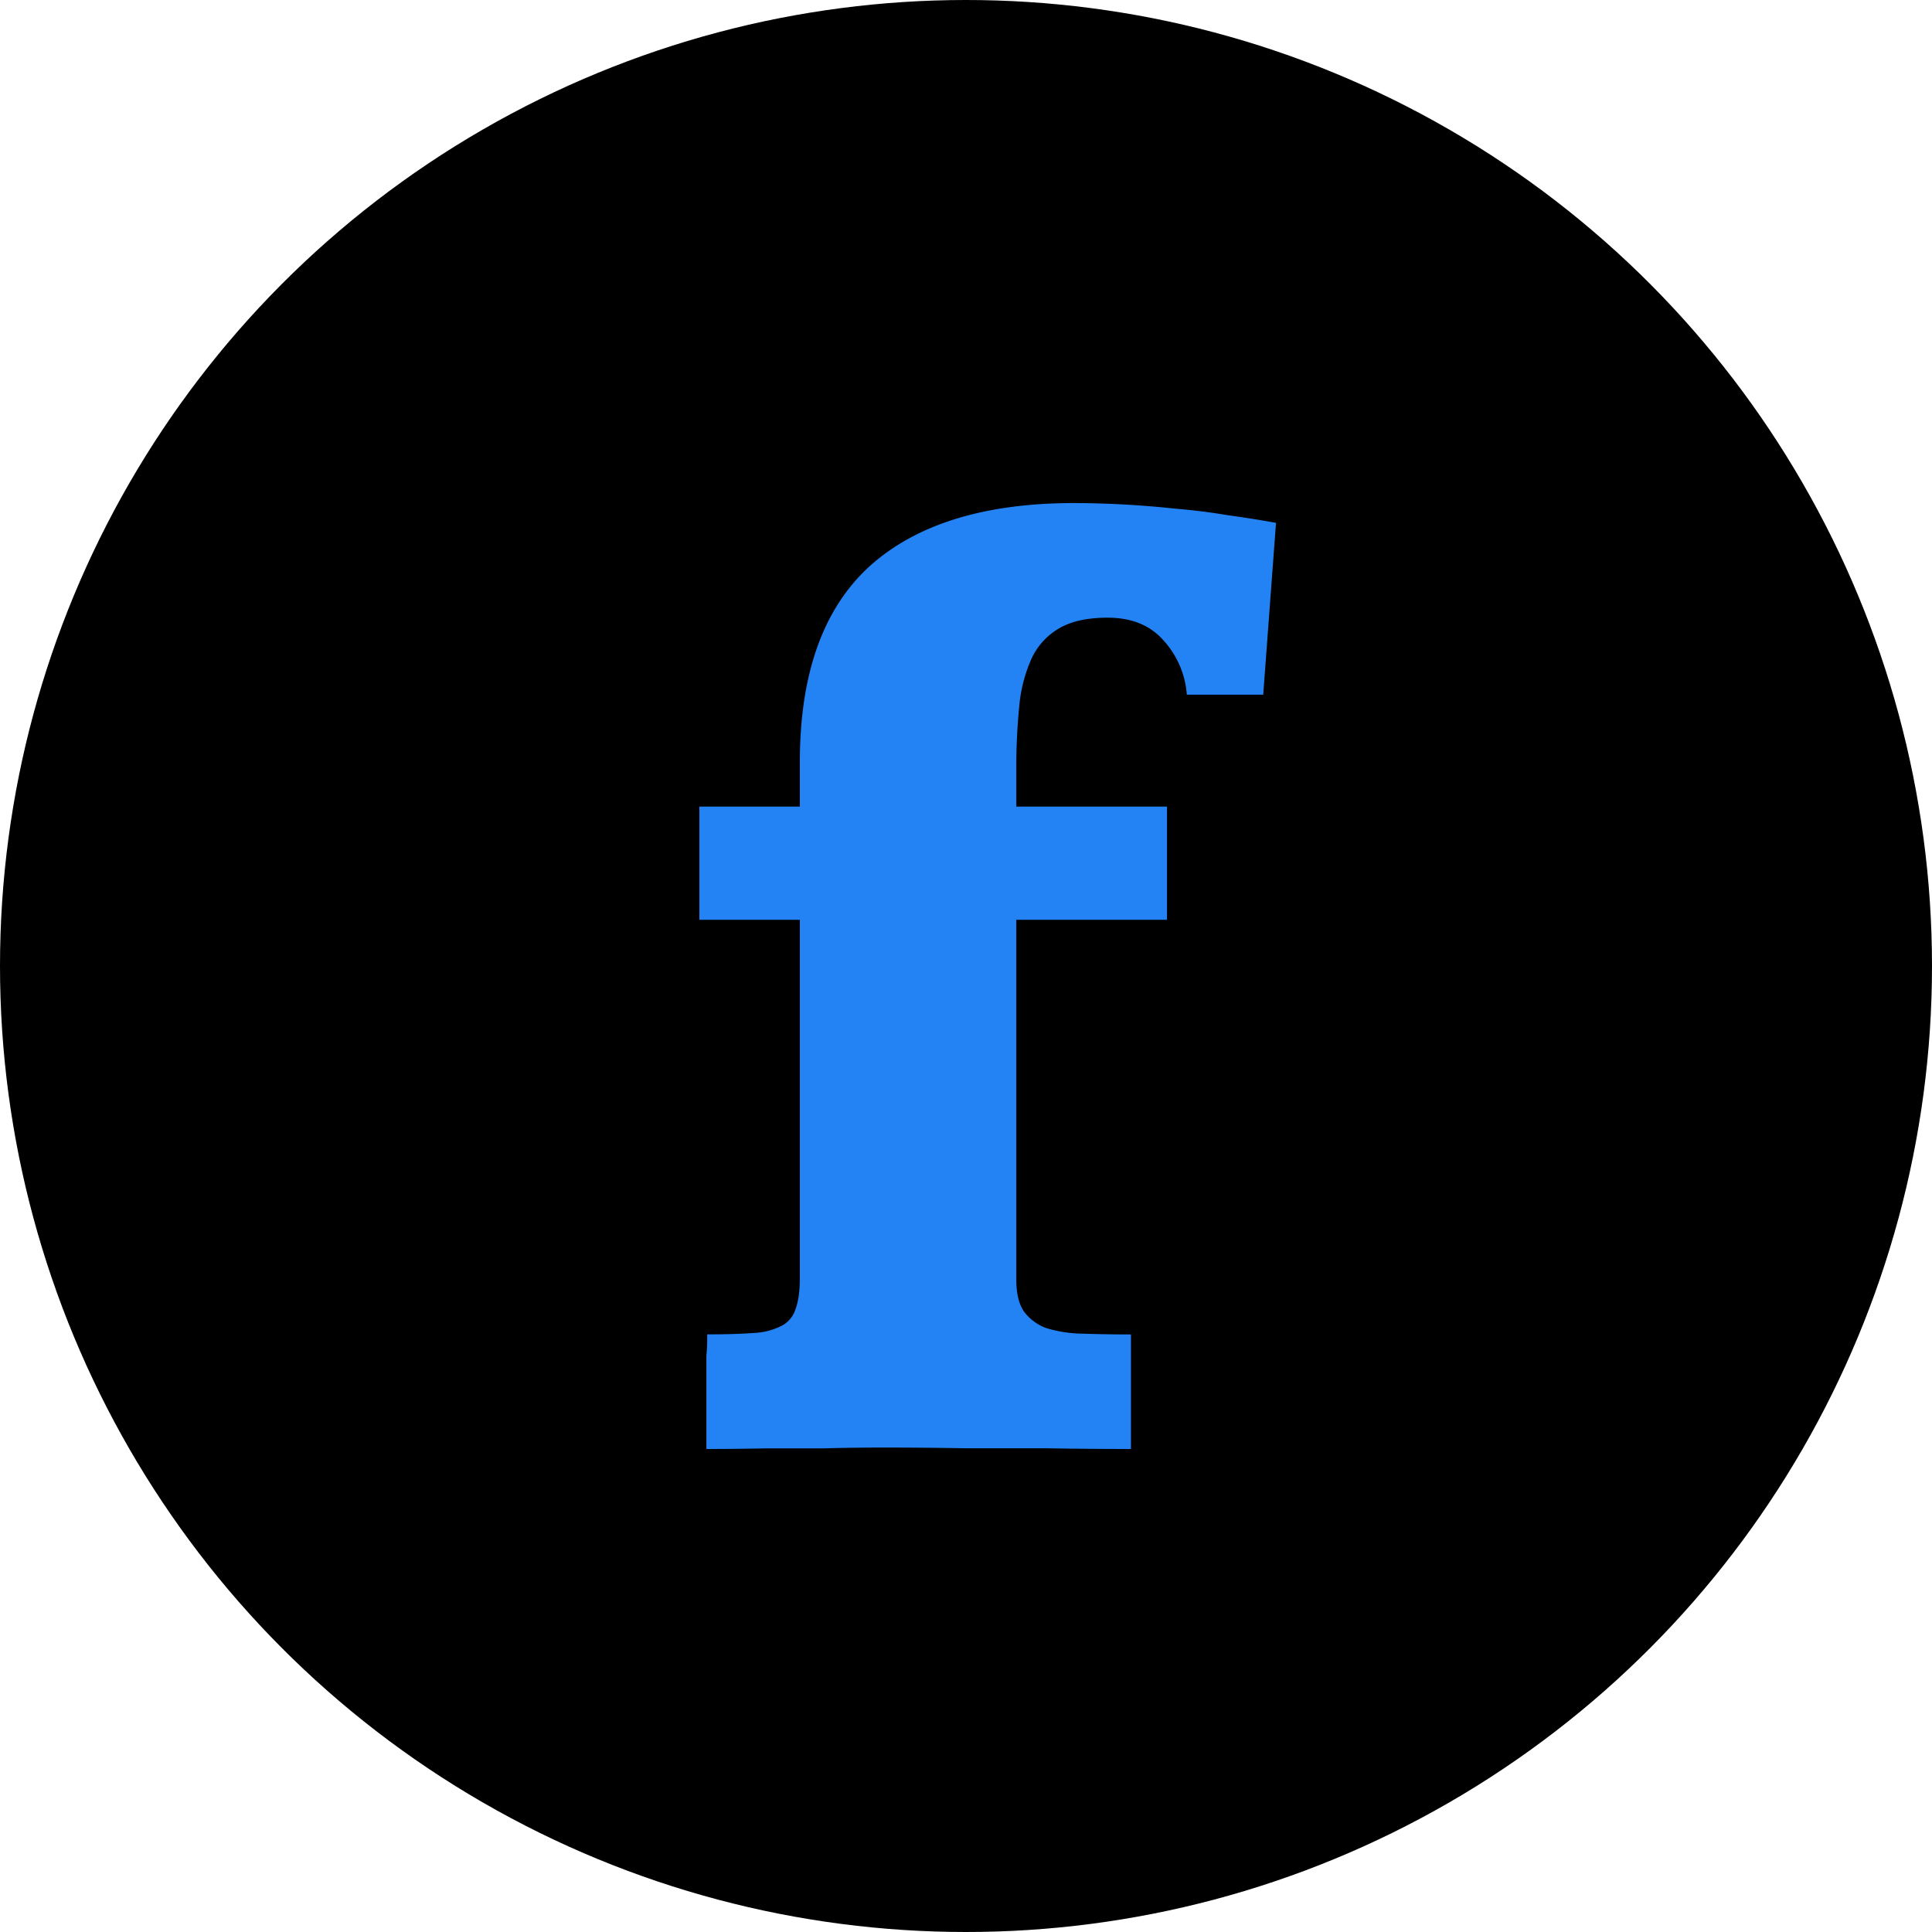 <svg xmlns="http://www.w3.org/2000/svg" width="24" height="24" fill="none" viewBox="0 0 24 24">
  <circle cx="12" cy="12" r="12" fill="#000"/>
  <path fill="#2383F4" d="M15.692 8.63h-.949a1.12 1.12 0 0 0-.299-.685c-.164-.181-.392-.272-.685-.272-.258 0-.463.047-.615.14a.84.84 0 0 0-.334.378 1.857 1.857 0 0 0-.15.598 7.58 7.58 0 0 0-.035.756v.475h1.872v1.406h-1.872v4.473c0 .17.032.302.097.396a.607.607 0 0 0 .272.202 1.6 1.6 0 0 0 .448.07c.176.006.378.01.607.01V18c-.346 0-.697-.003-1.055-.009h-.993c-.357-.006-.7-.009-1.028-.009-.235 0-.48.003-.739.01h-.712c-.251.005-.5.008-.747.008v-1.16c.006-.07.01-.13.01-.176v-.088c.234 0 .424-.006.57-.017a.852.852 0 0 0 .352-.088.35.35 0 0 0 .176-.211c.035-.094.053-.223.053-.387v-4.447H8.688V10.02h1.248v-.554c0-1.09.287-1.899.86-2.426.581-.527 1.43-.791 2.55-.791a12.152 12.152 0 0 1 1.257.07c.216.018.43.044.641.08.211.029.413.061.607.096l-.159 2.136Z"/>
</svg>
